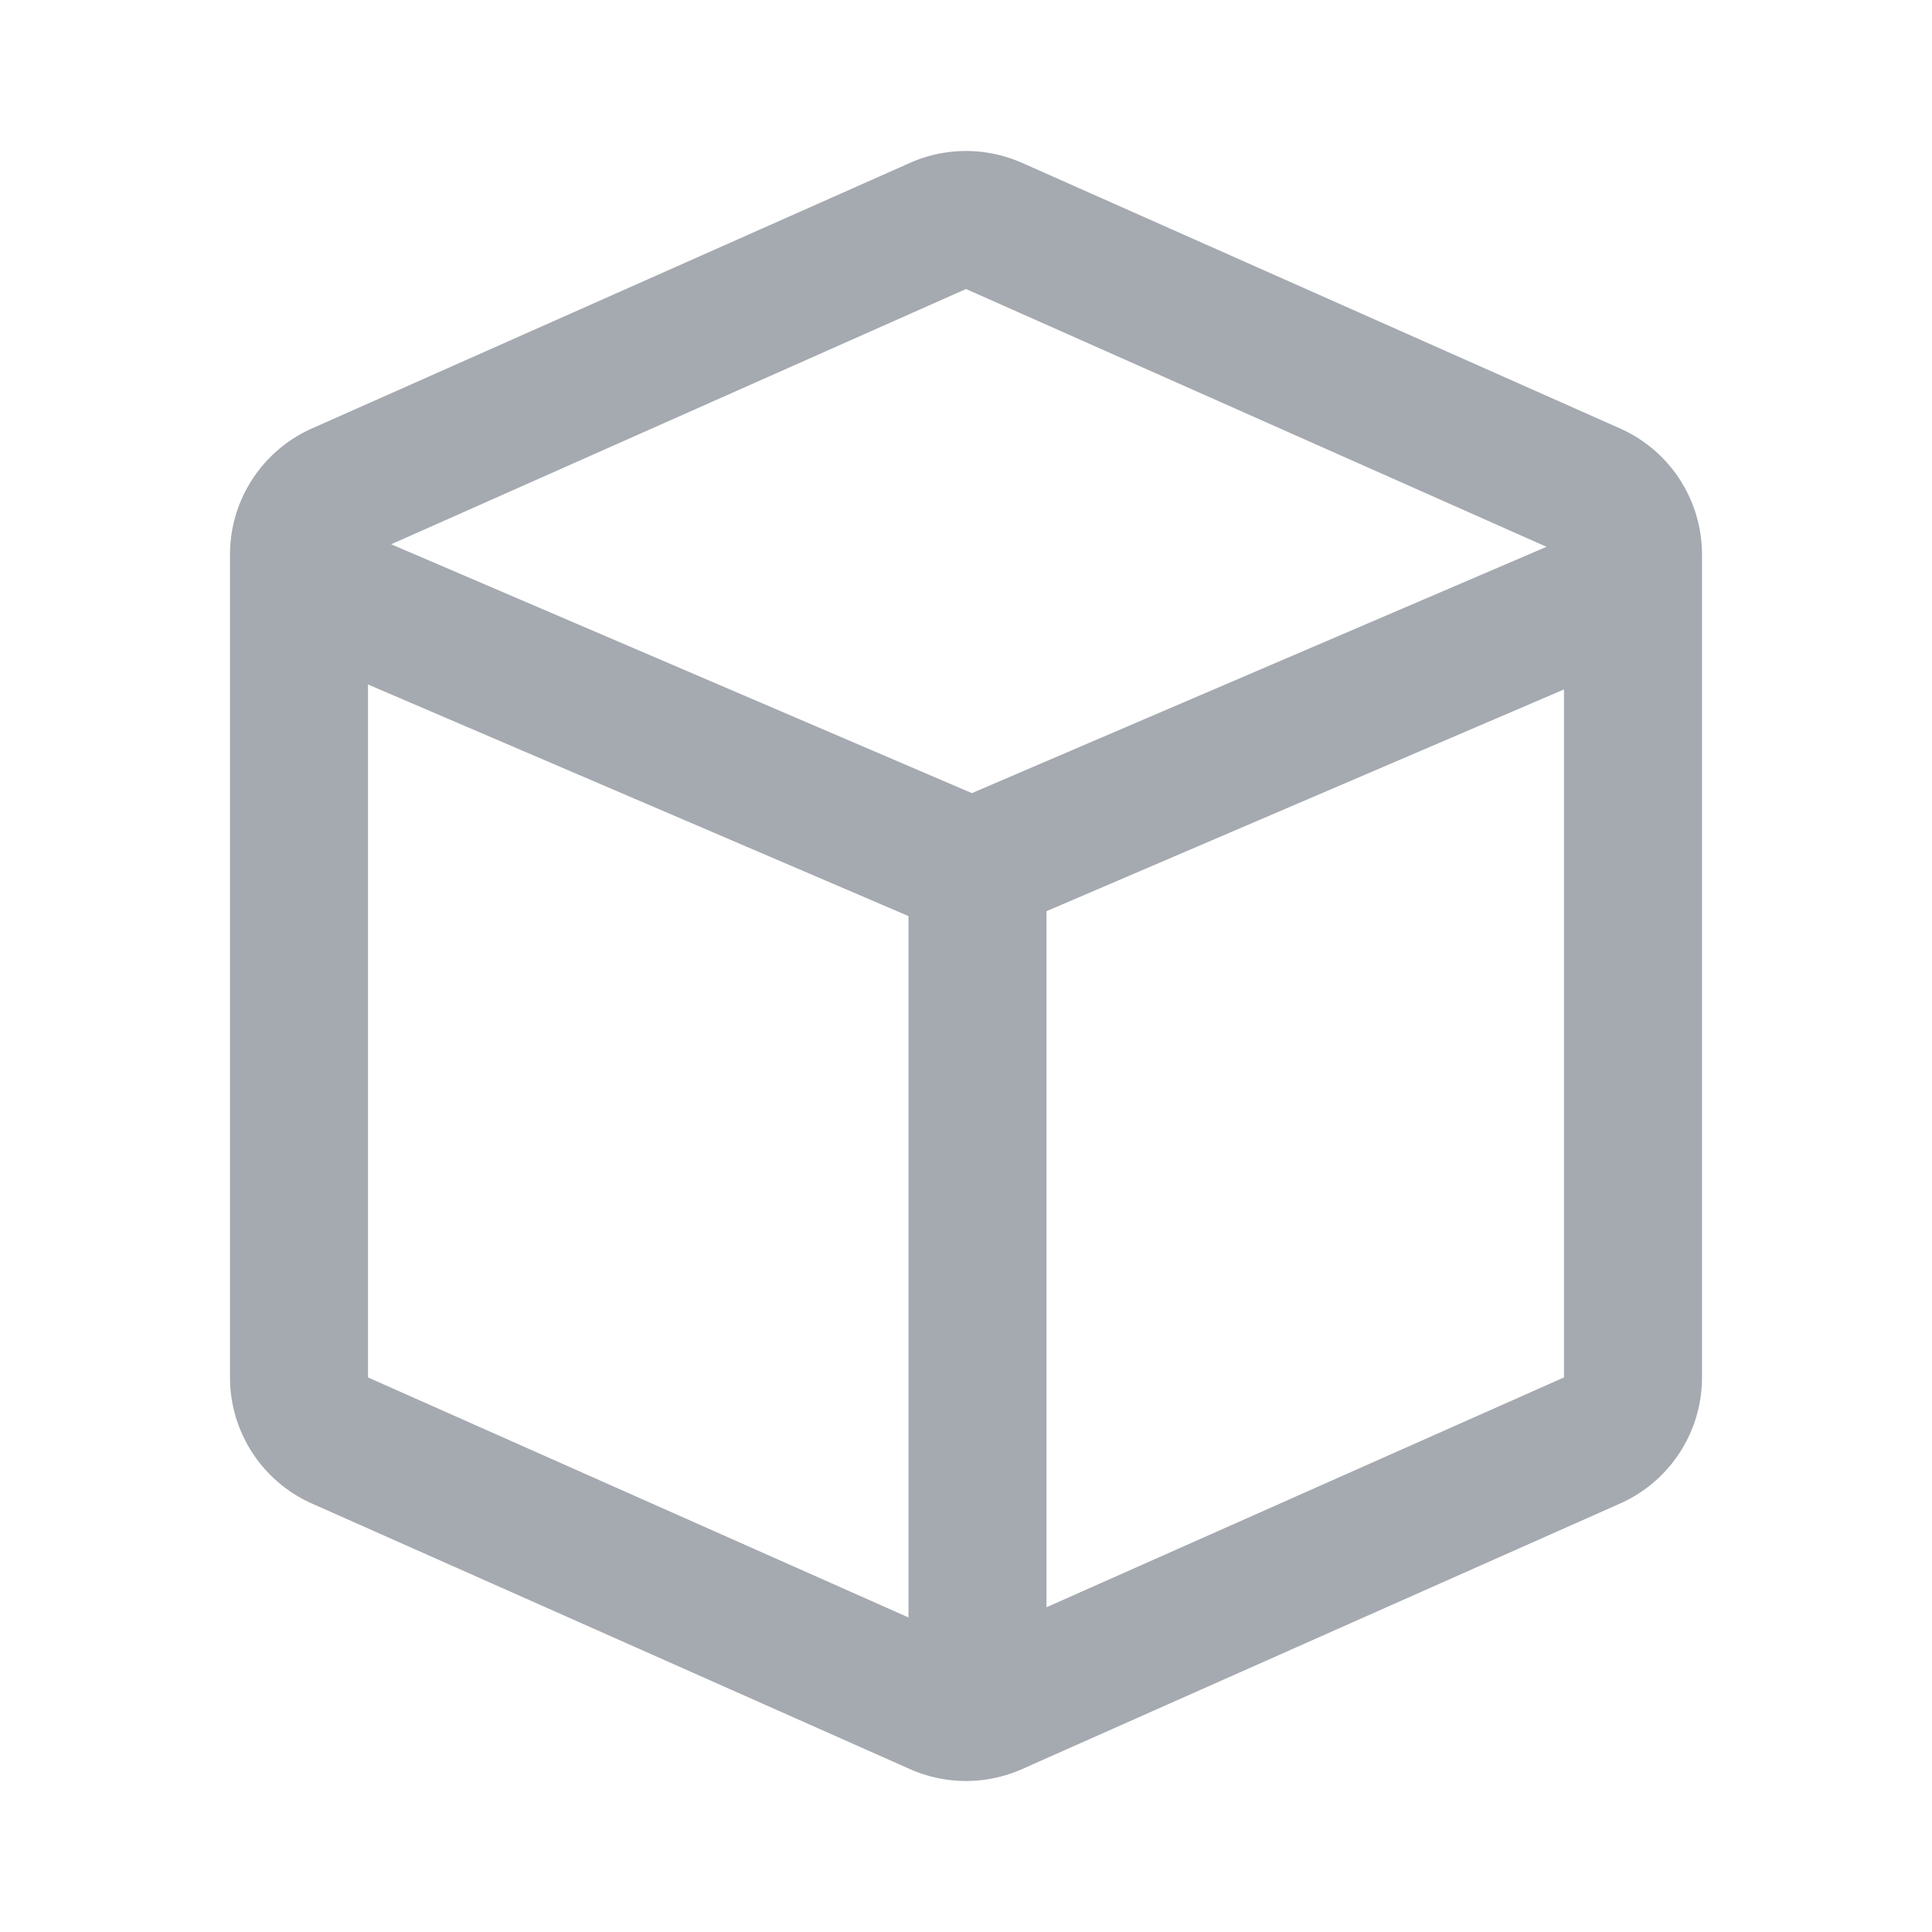 <?xml version="1.0" standalone="no"?><!DOCTYPE svg PUBLIC "-//W3C//DTD SVG 1.1//EN" "http://www.w3.org/Graphics/SVG/1.1/DTD/svg11.dtd"><svg t="1722824611082" class="icon" viewBox="0 0 1024 1024" version="1.1" xmlns="http://www.w3.org/2000/svg" p-id="1804" xmlns:xlink="http://www.w3.org/1999/xlink" width="200" height="200"><path d="M541.696 86.309l316.952 140.776A73.143 73.143 0 0 1 902.095 293.937v436.126a73.143 73.143 0 0 1-43.447 66.853l-316.952 140.751a73.143 73.143 0 0 1-59.392 0l-316.952-140.751A73.143 73.143 0 0 1 121.905 730.063V293.937a73.143 73.143 0 0 1 43.447-66.853l316.952-140.751a73.143 73.143 0 0 1 59.392 0zM195.048 362.789v367.275l286.476 127.22V485.547L195.048 362.789z m633.905 2.633l-274.286 117.516V851.87L828.952 730.063V365.422zM512 153.186L207.336 288.475l307.761 131.901 304.591-130.56L512 153.186z" p-id="1805" fill="#A5A9B0"></path></svg>